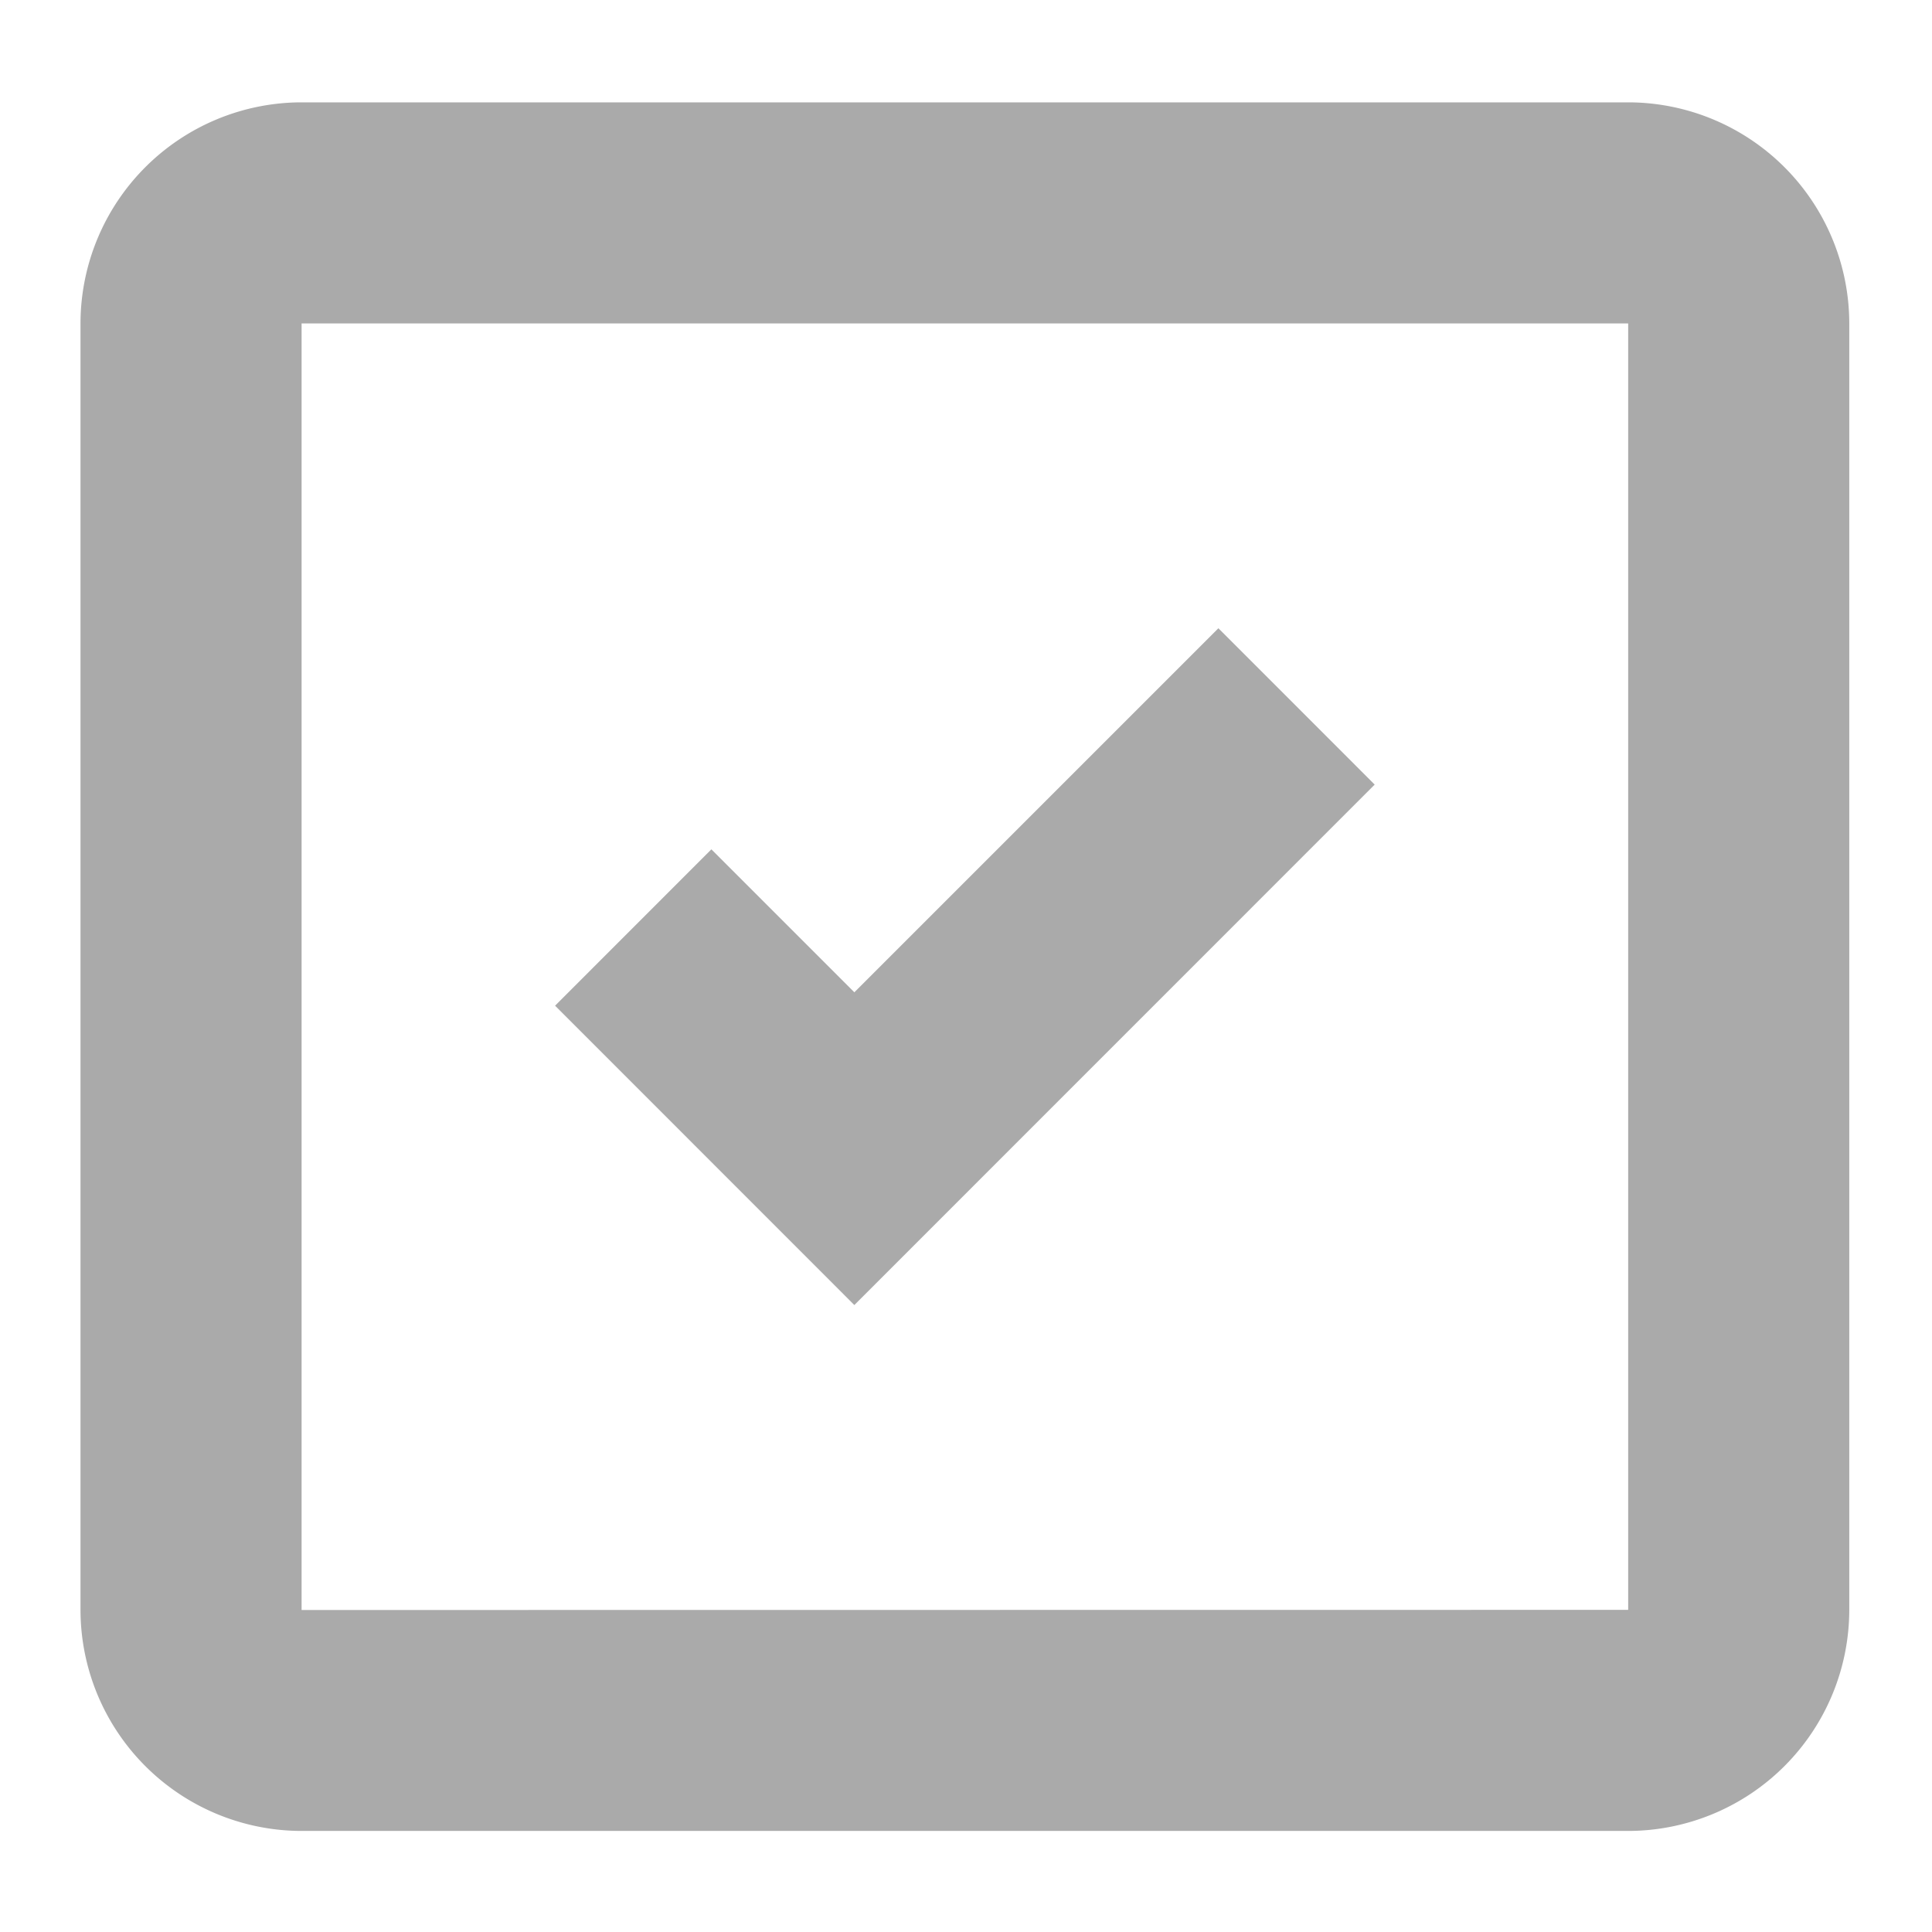 <svg id="Layer_1" data-name="Layer 1" xmlns="http://www.w3.org/2000/svg" viewBox="0 0 390 390"><title>info-check</title><polygon points="172.46 200.31 143.6 171.45 112.05 203.01 172.46 263.44 277.5 158.38 245.95 126.82 172.46 200.31" style="fill:#aaa"/><path d="M328.67,20.66H60.88A44.68,44.68,0,0,0,16.25,65.29V325A44.68,44.68,0,0,0,60.88,369.6H328.67A44.68,44.68,0,0,0,373.3,325V65.29A44.68,44.68,0,0,0,328.67,20.66ZM60.88,325V65.29H328.67l0,259.68Z" style="fill:#aaa"/></svg>